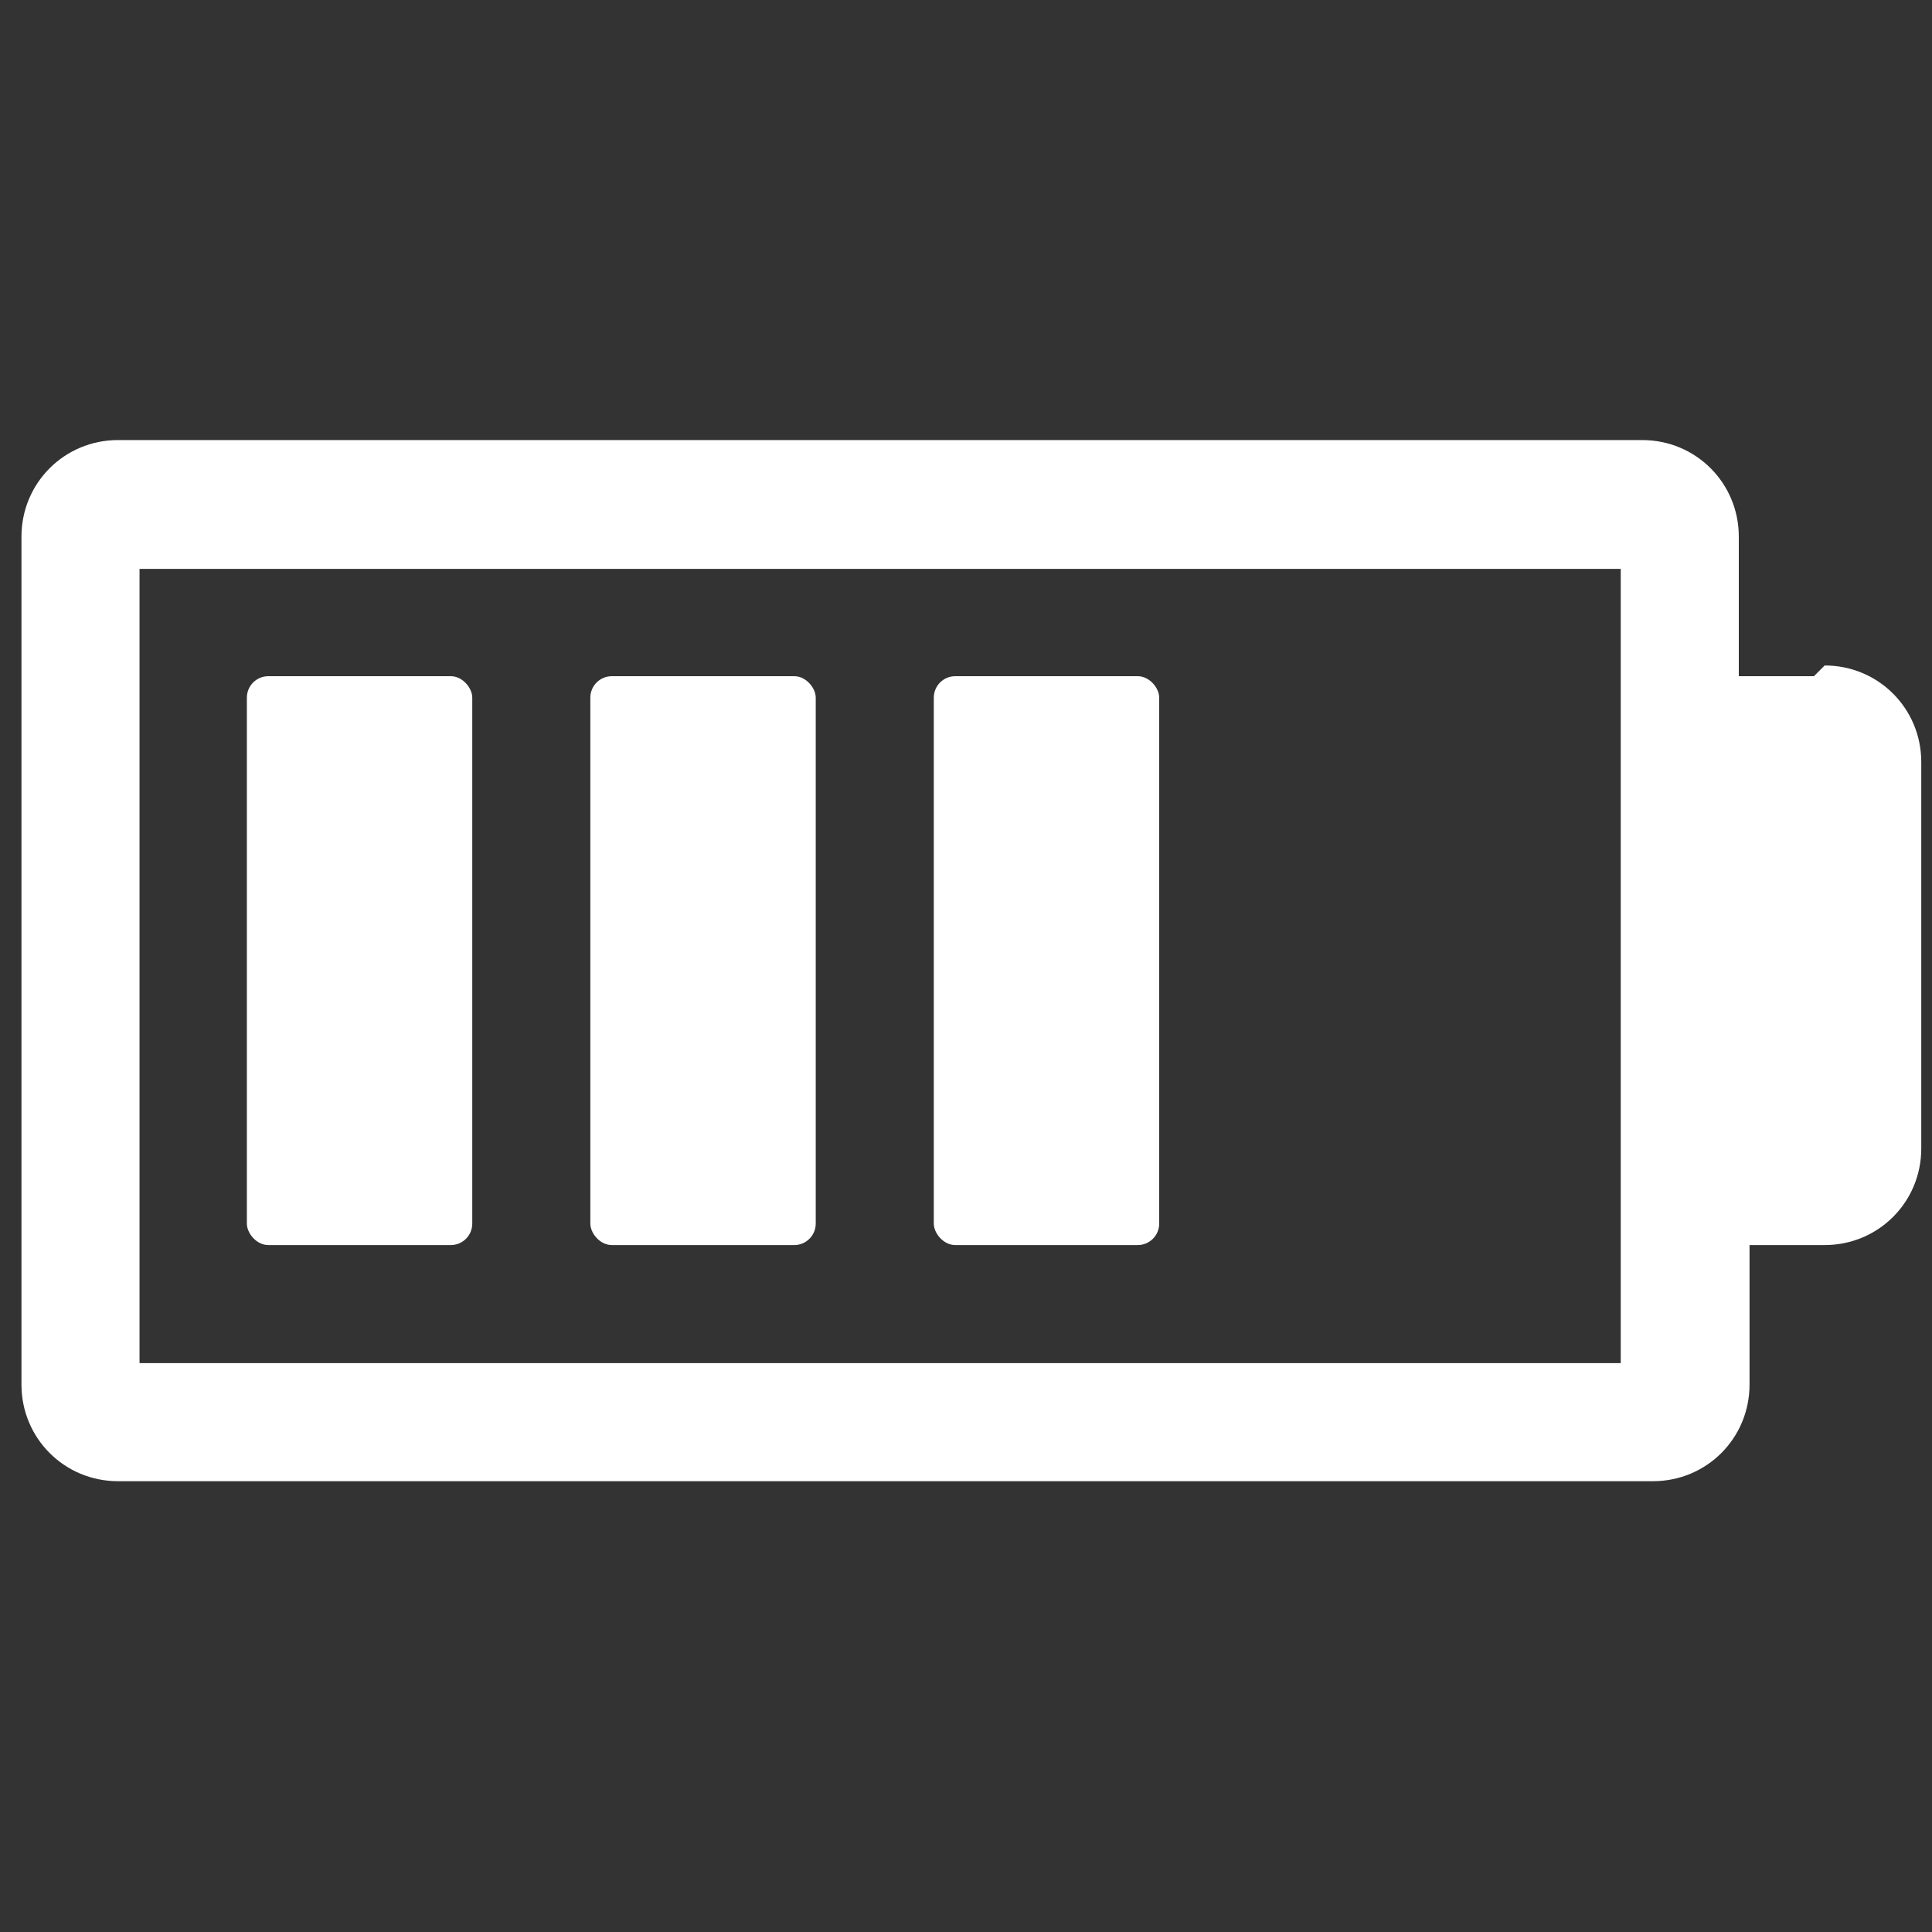 <?xml version="1.0" encoding="UTF-8"?>
<svg id="Layer_1" xmlns="http://www.w3.org/2000/svg" version="1.1" viewBox="0 0 18 18">
  <rect x="0" y="0" width="18" height="18" fill="#333333" stroke="none"/>
  <!-- Generator: Adobe Illustrator 29.4.0, SVG Export Plug-In . SVG Version: 2.1.0 Build 152)  -->
  <defs>
    <style>
      .st0 {
        fill: #fff;
      }
    </style>
  </defs>
  <rect class="st0" x="2.3" y="6.3" width="2.1" height="5.3" rx=".2" ry=".2"/>
  <rect class="st0" x="5.5" y="6.3" width="2.1" height="5.3" rx=".2" ry=".2"/>
  <rect class="st0" x="8.7" y="6.3" width="2.1" height="5.3" rx=".2" ry=".2"/>
  <path class="st0" d="M16.9,6.3h-.7v-1.3c0-.5-.4-.9-.9-.9H1.1c-.5,0-.9.4-.9.9v7.9c0,.5.4.9.9.9h14.3c.5,0,.9-.4.9-.9v-1.3h.7c.5,0,.9-.4.9-.9v-3.6c0-.5-.4-.9-.9-.9ZM15.1,12.7H1.3v-7.4h13.8v7.4Z"/>
</svg>
